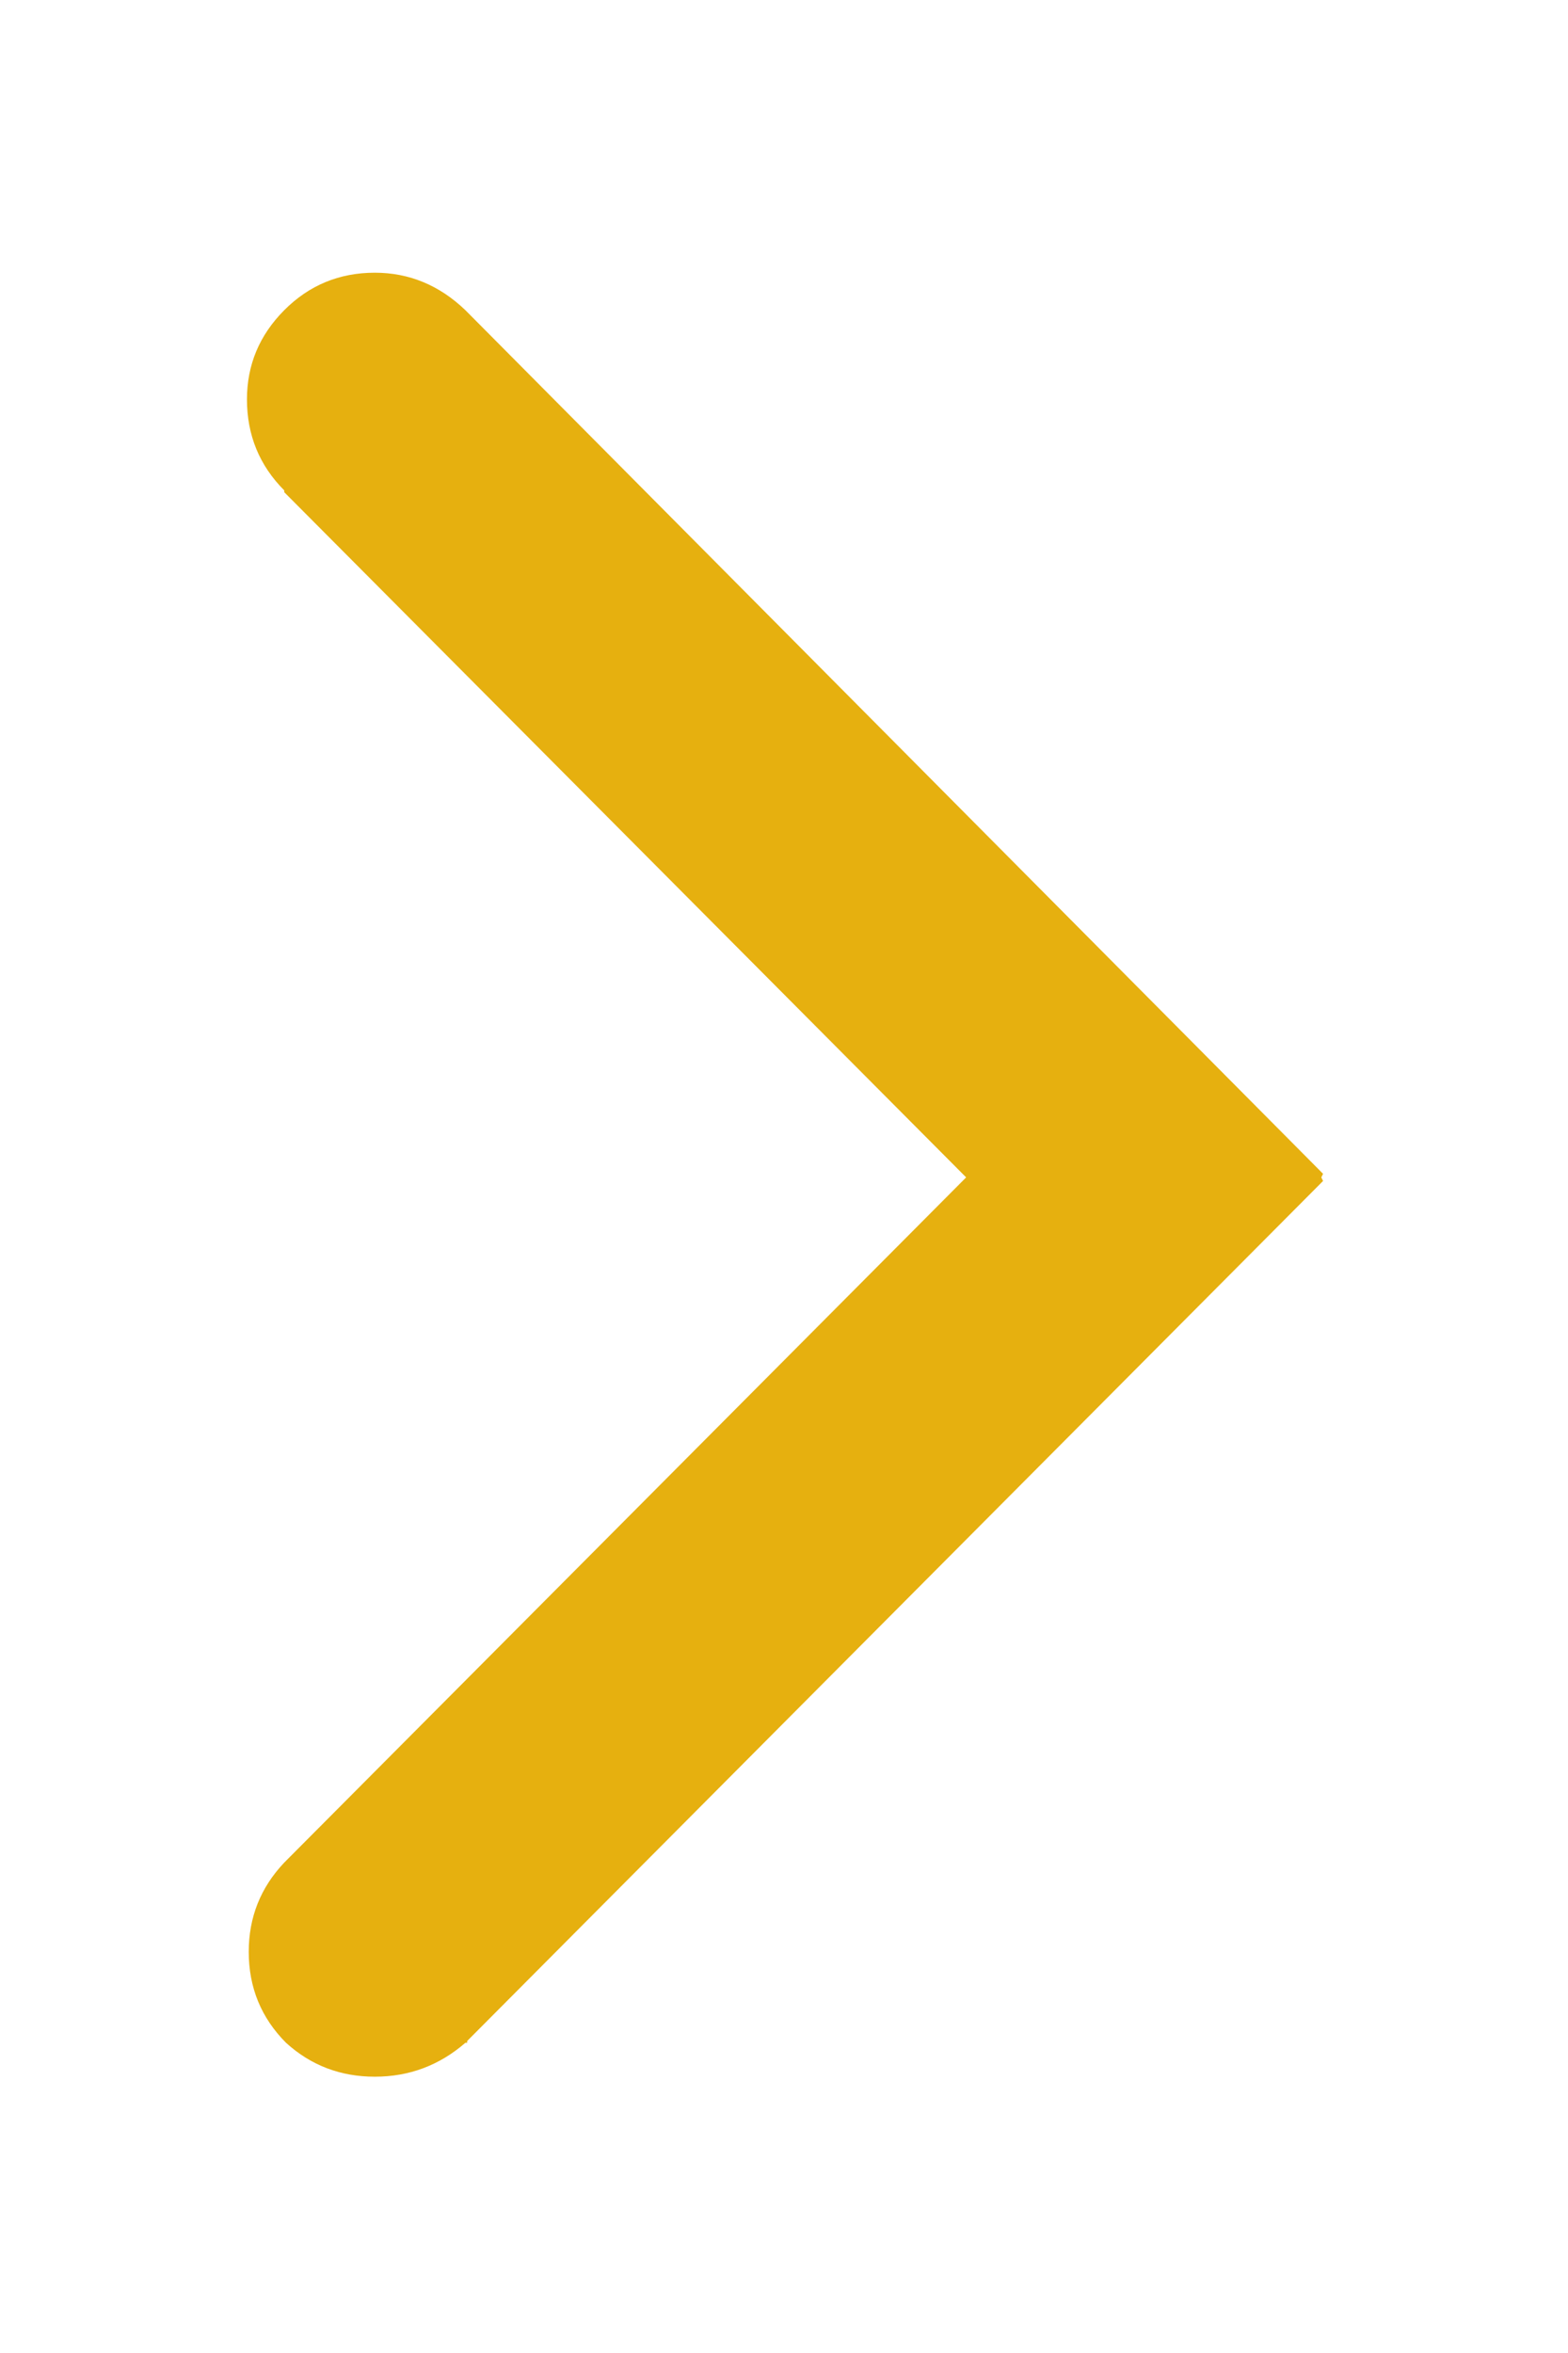 <?xml version="1.0" encoding="utf-8"?><svg xmlns:xlink="http://www.w3.org/1999/xlink" id="Scene_1" image-rendering="auto" baseProfile="basic" version="1.1" x="0px" y="0px" width="20" height="30" viewBox="0 0 20 30" xmlns="http://www.w3.org/2000/svg"><g id="Scene 1_0.0"><g transform="matrix(0 -0.455 0.453 0 3.15 26.5)"><path fill="#e6b00f" d="M44.5,1.05L44.45,1.05 25.25,20.25 6.05,1.05Q5,0.05 3.55,0.05 2.05,0.05 1,1.1 0.05,2.15 0.05,3.6 0.05,5.05 1,6.15L1,6.2 1.05,6.2 25.15,30.3 25.25,30.25 25.35,30.3 49.55,6.15Q50.6,5.05 50.6,3.6 50.6,2.1 49.55,1.05 48.5,0 47.05,0 45.55,0 44.5,1.05"/></g></g><defs/></svg>